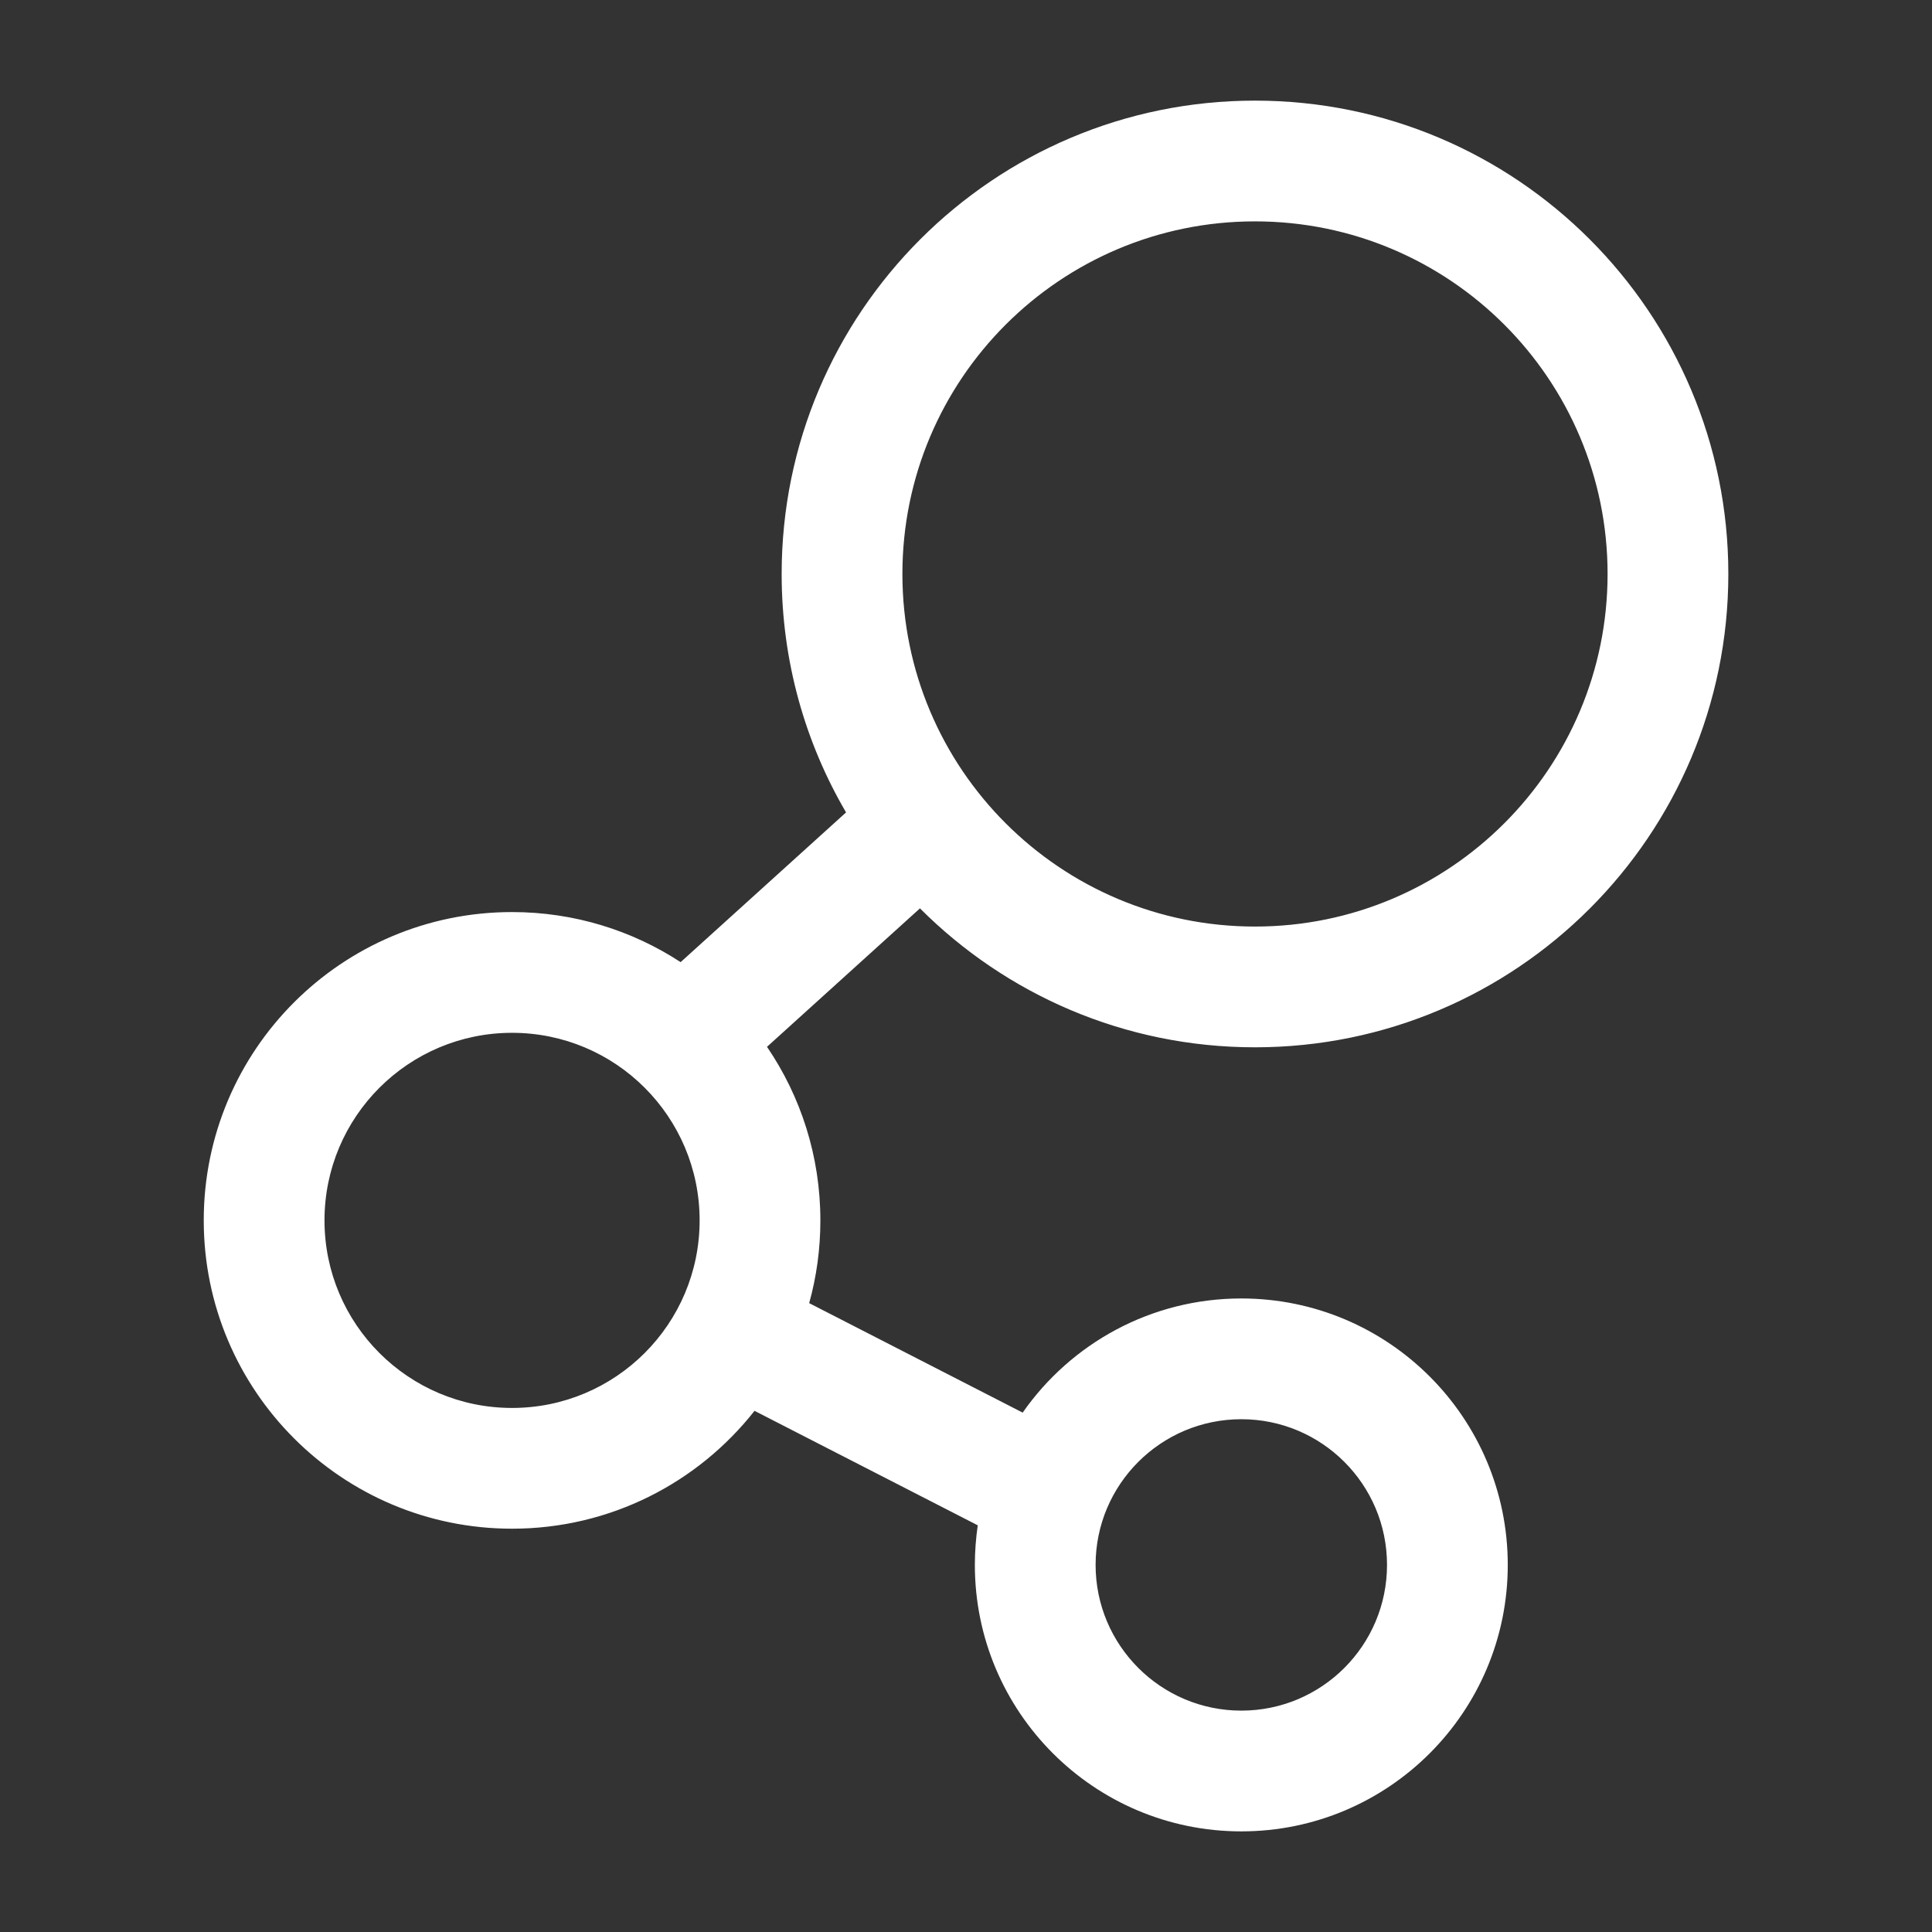 <svg width="24" height="24" viewBox="0 0 24 24" fill="none" xmlns="http://www.w3.org/2000/svg">
<rect x="0" y="0" width="24" height="24" fill="#333333" stroke="none"/>
<path fill-rule="evenodd" clip-rule="evenodd" d="M9.71 7.13C9.71 3.883 12.343 1.25 15.59 1.25C18.837 1.25 21.47 3.883 21.47 7.13C21.47 10.377 18.837 13.01 15.59 13.01C13.964 13.01 12.493 12.35 11.428 11.284L9.528 13.004C9.946 13.618 10.191 14.36 10.191 15.16C10.191 15.516 10.143 15.861 10.052 16.188L12.704 17.548C13.302 16.691 14.296 16.13 15.42 16.13C17.248 16.13 18.73 17.612 18.73 19.44C18.73 21.268 17.248 22.75 15.42 22.75C13.592 22.75 12.11 21.268 12.11 19.44C12.11 19.273 12.123 19.108 12.146 18.948L9.373 17.526C8.672 18.417 7.583 18.99 6.361 18.99C4.246 18.99 2.531 17.275 2.531 15.16C2.531 13.044 4.246 11.33 6.361 11.33C7.134 11.33 7.853 11.559 8.455 11.952L10.51 10.092C10.001 9.223 9.71 8.21 9.71 7.13ZM15.59 2.75C13.171 2.75 11.21 4.711 11.21 7.13C11.21 9.549 13.171 11.51 15.59 11.51C18.009 11.51 19.97 9.549 19.97 7.13C19.97 4.711 18.009 2.75 15.59 2.75ZM6.361 12.83C5.074 12.83 4.031 13.873 4.031 15.16C4.031 16.447 5.074 17.49 6.361 17.49C7.648 17.49 8.691 16.447 8.691 15.16C8.691 13.873 7.648 12.83 6.361 12.83ZM13.61 19.44C13.61 18.44 14.421 17.63 15.42 17.63C16.42 17.63 17.23 18.44 17.23 19.44C17.23 20.439 16.42 21.25 15.42 21.25C14.421 21.25 13.61 20.439 13.61 19.44Z" fill="white"/>
</svg>

